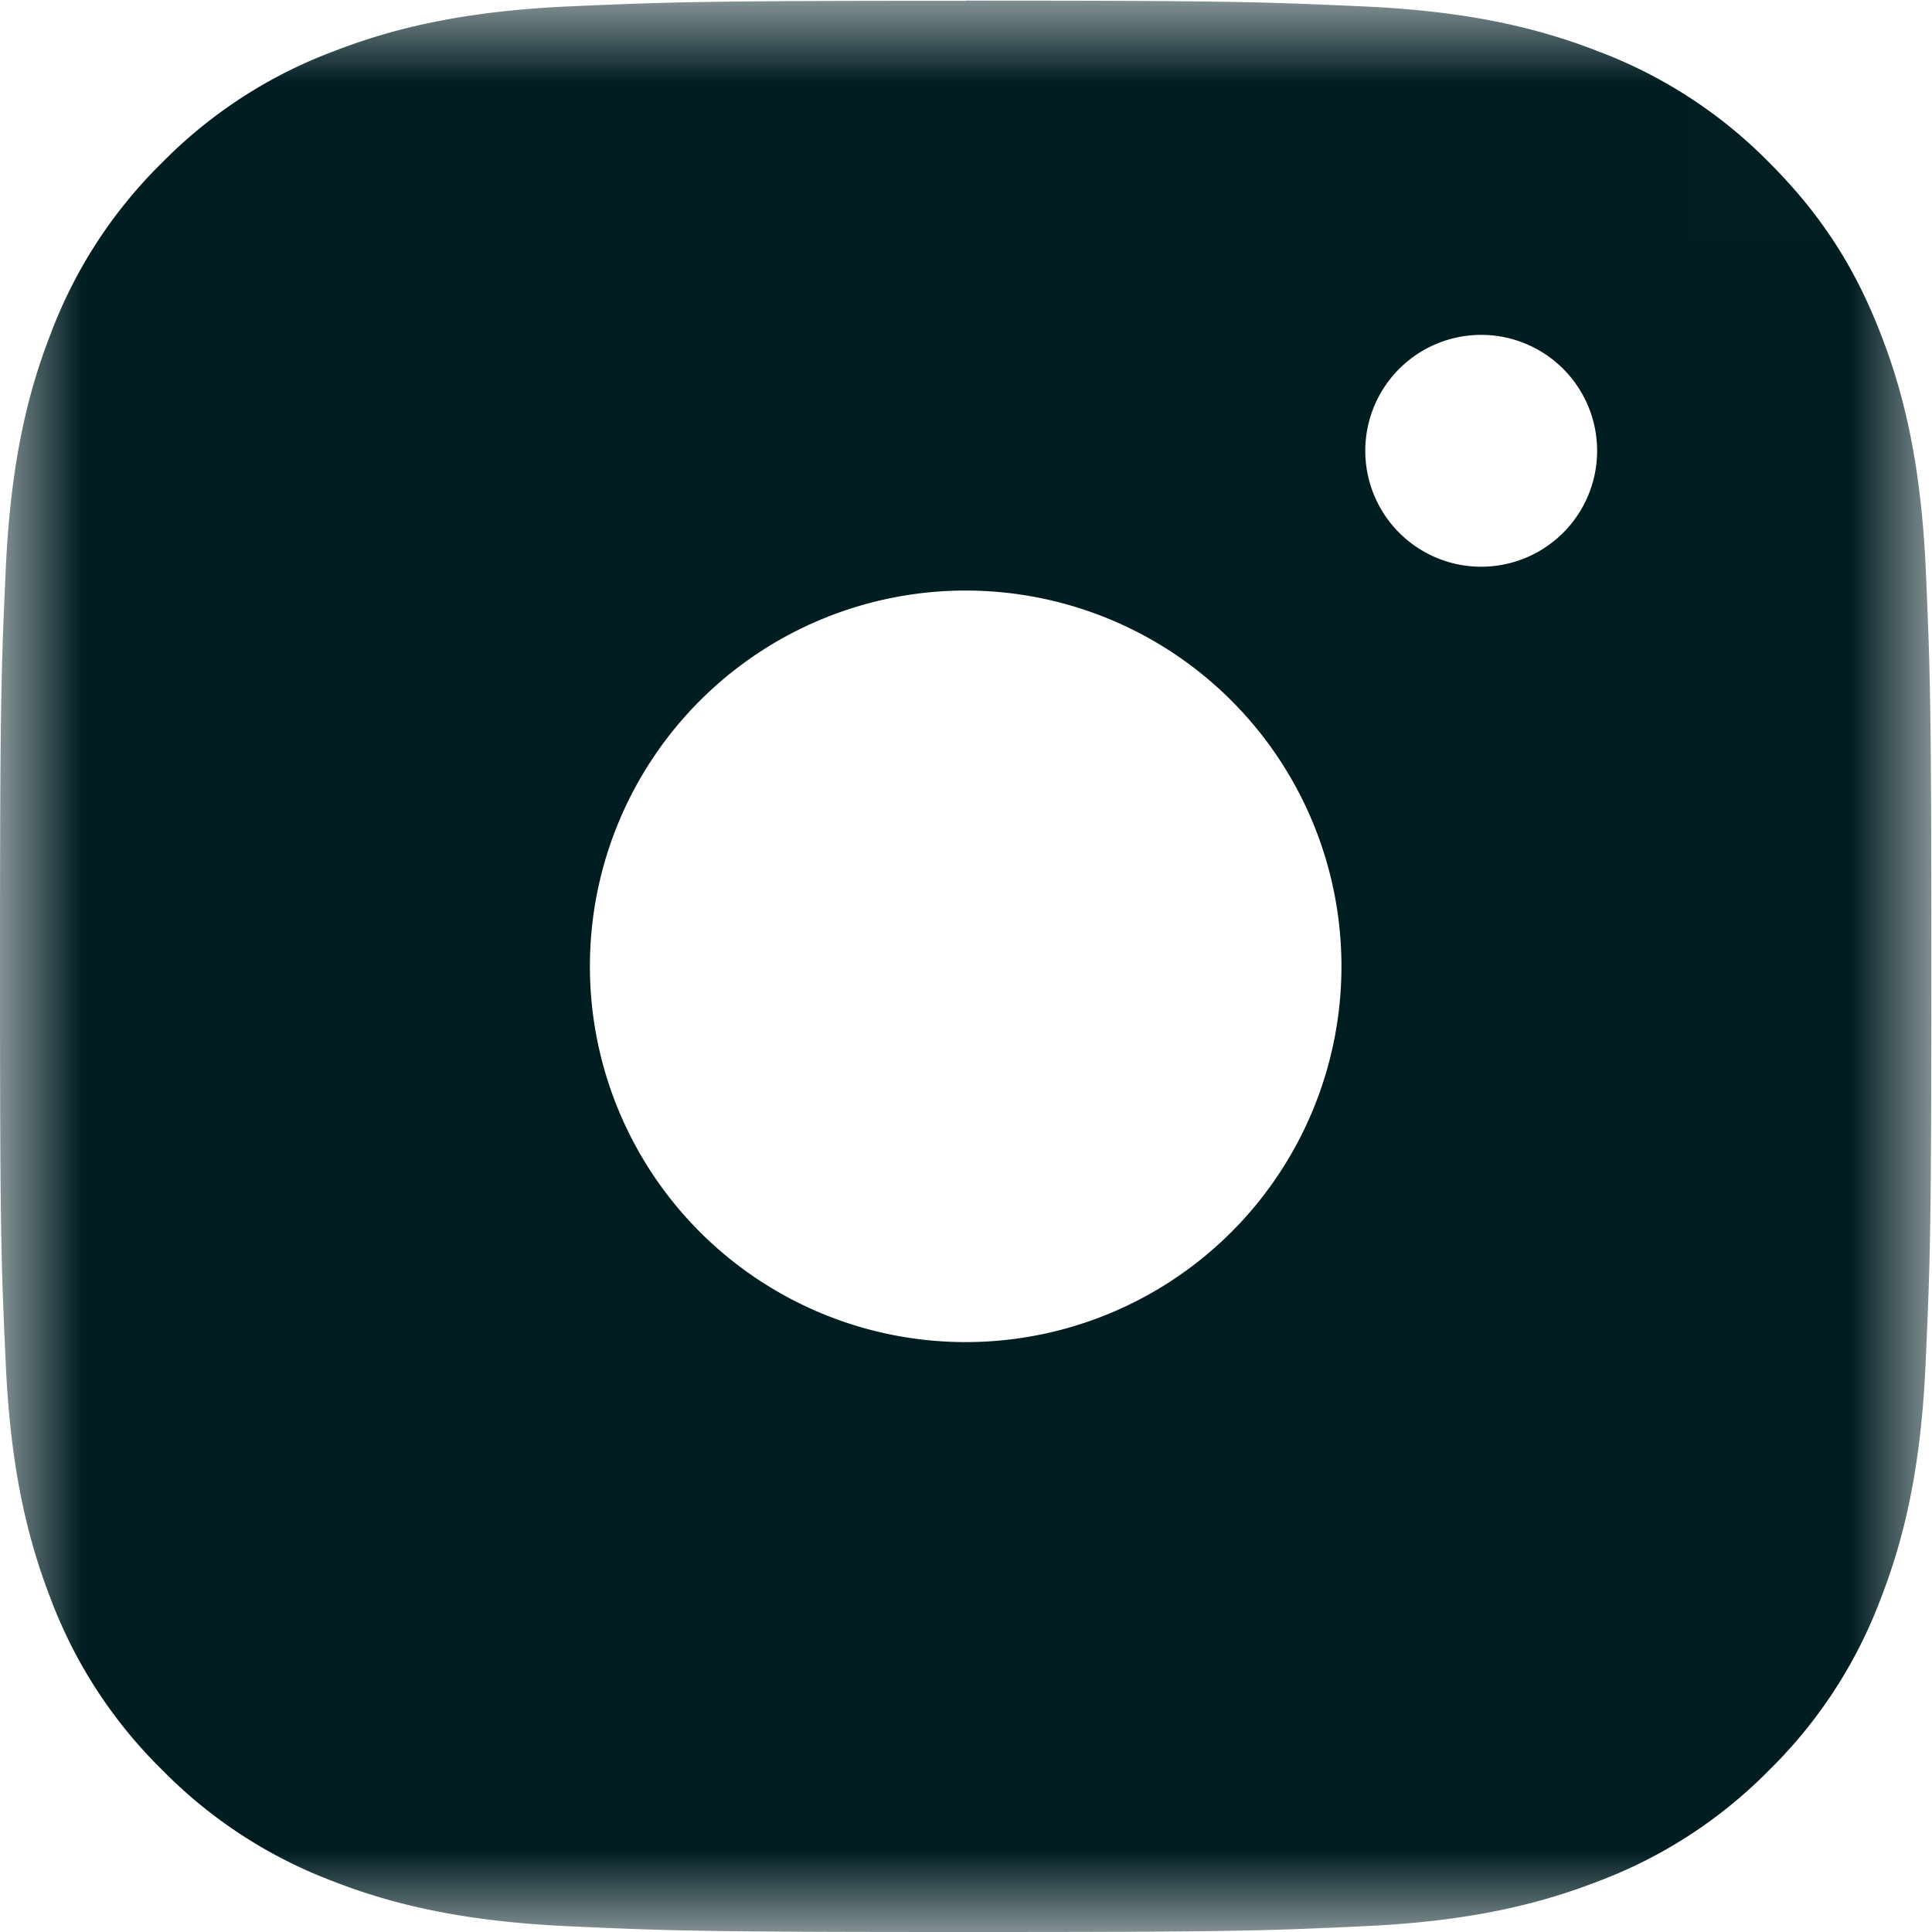 <svg width="12" height="12" viewBox="0 0 12 12" xmlns="http://www.w3.org/2000/svg" xmlns:xlink="http://www.w3.org/1999/xlink"><defs><path id="a" d="M0 11.999h11.996V.004H0z"/></defs><g fill="none" fill-rule="evenodd"><mask id="b" fill="#fff"><use xlink:href="#a"/></mask><path d="M5.998.004c1.63 0 1.833.007 2.473.036.639.029 1.075.13 1.456.279a2.94 2.94 0 0 1 1.063.692c.333.333.538.667.691 1.062.149.381.25.817.28 1.456.028.64.035.844.035 2.473s-.007 1.833-.036 2.473c-.029.638-.13 1.074-.279 1.456a2.94 2.94 0 0 1-.691 1.062 2.94 2.94 0 0 1-1.063.692c-.381.148-.817.25-1.456.279-.64.03-.844.036-2.473.036s-1.833-.007-2.473-.036c-.638-.03-1.074-.13-1.456-.279a2.94 2.94 0 0 1-1.062-.692 2.94 2.94 0 0 1-.692-1.062c-.148-.382-.25-.818-.279-1.456C.006 7.835 0 7.63 0 6.002c0-1.63.007-1.833.036-2.473.03-.639.13-1.075.279-1.456a2.94 2.94 0 0 1 .692-1.063A2.94 2.94 0 0 1 2.069.32c.382-.149.818-.25 1.456-.28.64-.028.844-.035 2.473-.035zm0 8.332a2.334 2.334 0 1 0 0-4.668 2.334 2.334 0 0 0 0 4.668zM9.2 3.52a.72.72 0 1 0 0-1.44.72.72 0 0 0 0 1.44z" fill="#001D22" mask="url(#b)"/></g></svg>
